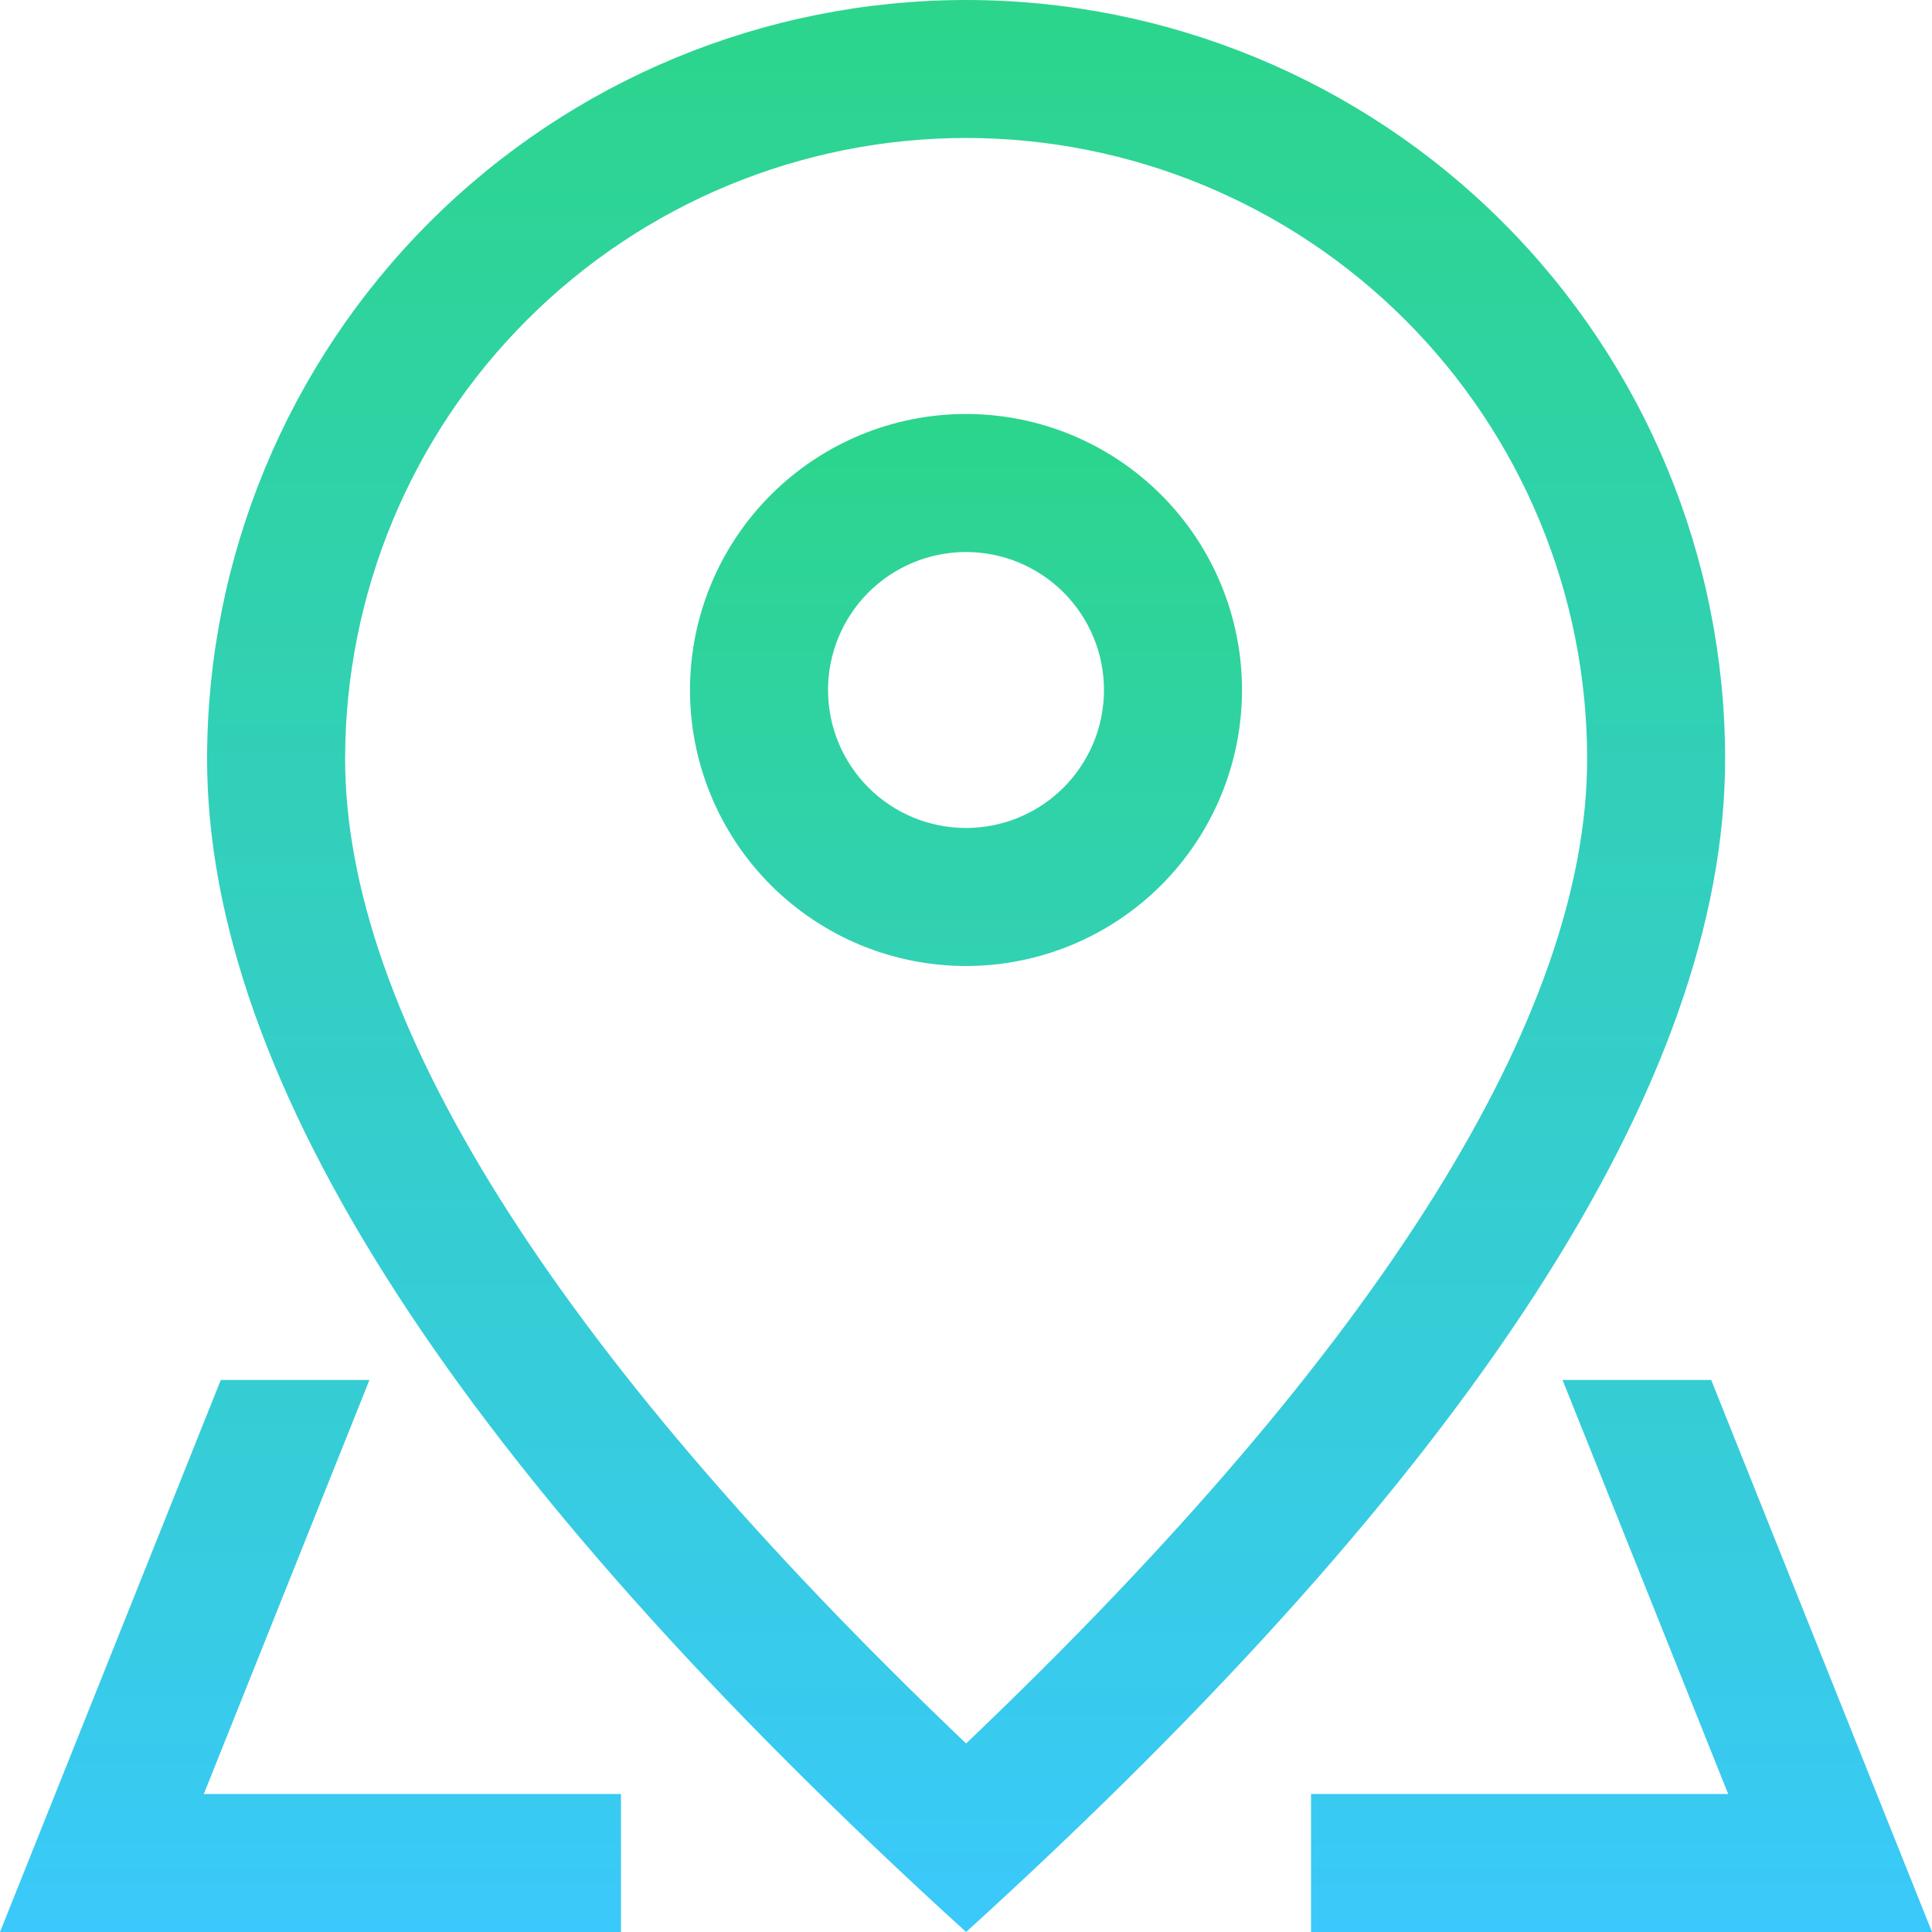 <svg width="36" height="36" viewBox="0 0 36 36" fill="none" xmlns="http://www.w3.org/2000/svg">
<path d="M29.574 14.143C29.574 11.074 28.355 8.131 26.184 5.961C24.014 3.791 21.071 2.571 18.002 2.571C14.933 2.571 11.99 3.791 9.82 5.961C7.65 8.131 6.431 11.074 6.431 14.143C6.431 18.89 10.229 25.077 18.002 32.487C25.776 25.077 29.574 18.89 29.574 14.143ZM18.002 36C8.573 27.429 3.859 20.142 3.859 14.143C3.859 10.392 5.349 6.795 8.002 4.142C10.654 1.49 14.251 0 18.002 0C21.753 0 25.35 1.49 28.003 4.142C30.655 6.795 32.145 10.392 32.145 14.143C32.145 20.142 27.432 27.429 18.002 36Z" fill="url(#paint0_linear_919_1029)"/>
<path d="M18 15.428C18.682 15.428 19.336 15.158 19.818 14.675C20.3 14.193 20.571 13.539 20.571 12.857C20.571 12.175 20.3 11.521 19.818 11.039C19.336 10.557 18.682 10.286 18 10.286C17.318 10.286 16.664 10.557 16.182 11.039C15.7 11.521 15.429 12.175 15.429 12.857C15.429 13.539 15.7 14.193 16.182 14.675C16.664 15.158 17.318 15.428 18 15.428ZM18 18C16.636 18 15.328 17.458 14.364 16.494C13.399 15.529 12.857 14.221 12.857 12.857C12.857 11.493 13.399 10.185 14.364 9.221C15.328 8.256 16.636 7.714 18 7.714C19.364 7.714 20.672 8.256 21.637 9.221C22.601 10.185 23.143 11.493 23.143 12.857C23.143 14.221 22.601 15.529 21.637 16.494C20.672 17.458 19.364 18 18 18ZM31.886 25.714L36 36H24.429V33.428H11.571V36H0L4.114 25.714H31.886ZM29.116 25.714H6.884L3.798 33.428H32.202L29.116 25.714Z" fill="url(#paint1_linear_919_1029)"/>
<defs>
<linearGradient id="paint0_linear_919_1029" x1="18.002" y1="0" x2="18.002" y2="36" gradientUnits="userSpaceOnUse">
<stop stop-color="#2CD58B"/>
<stop offset="1" stop-color="#3AC9FB"/>
</linearGradient>
<linearGradient id="paint1_linear_919_1029" x1="18" y1="7.714" x2="18" y2="36" gradientUnits="userSpaceOnUse">
<stop stop-color="#2CD58B"/>
<stop offset="1" stop-color="#3AC9FB"/>
</linearGradient>
</defs>
</svg>
